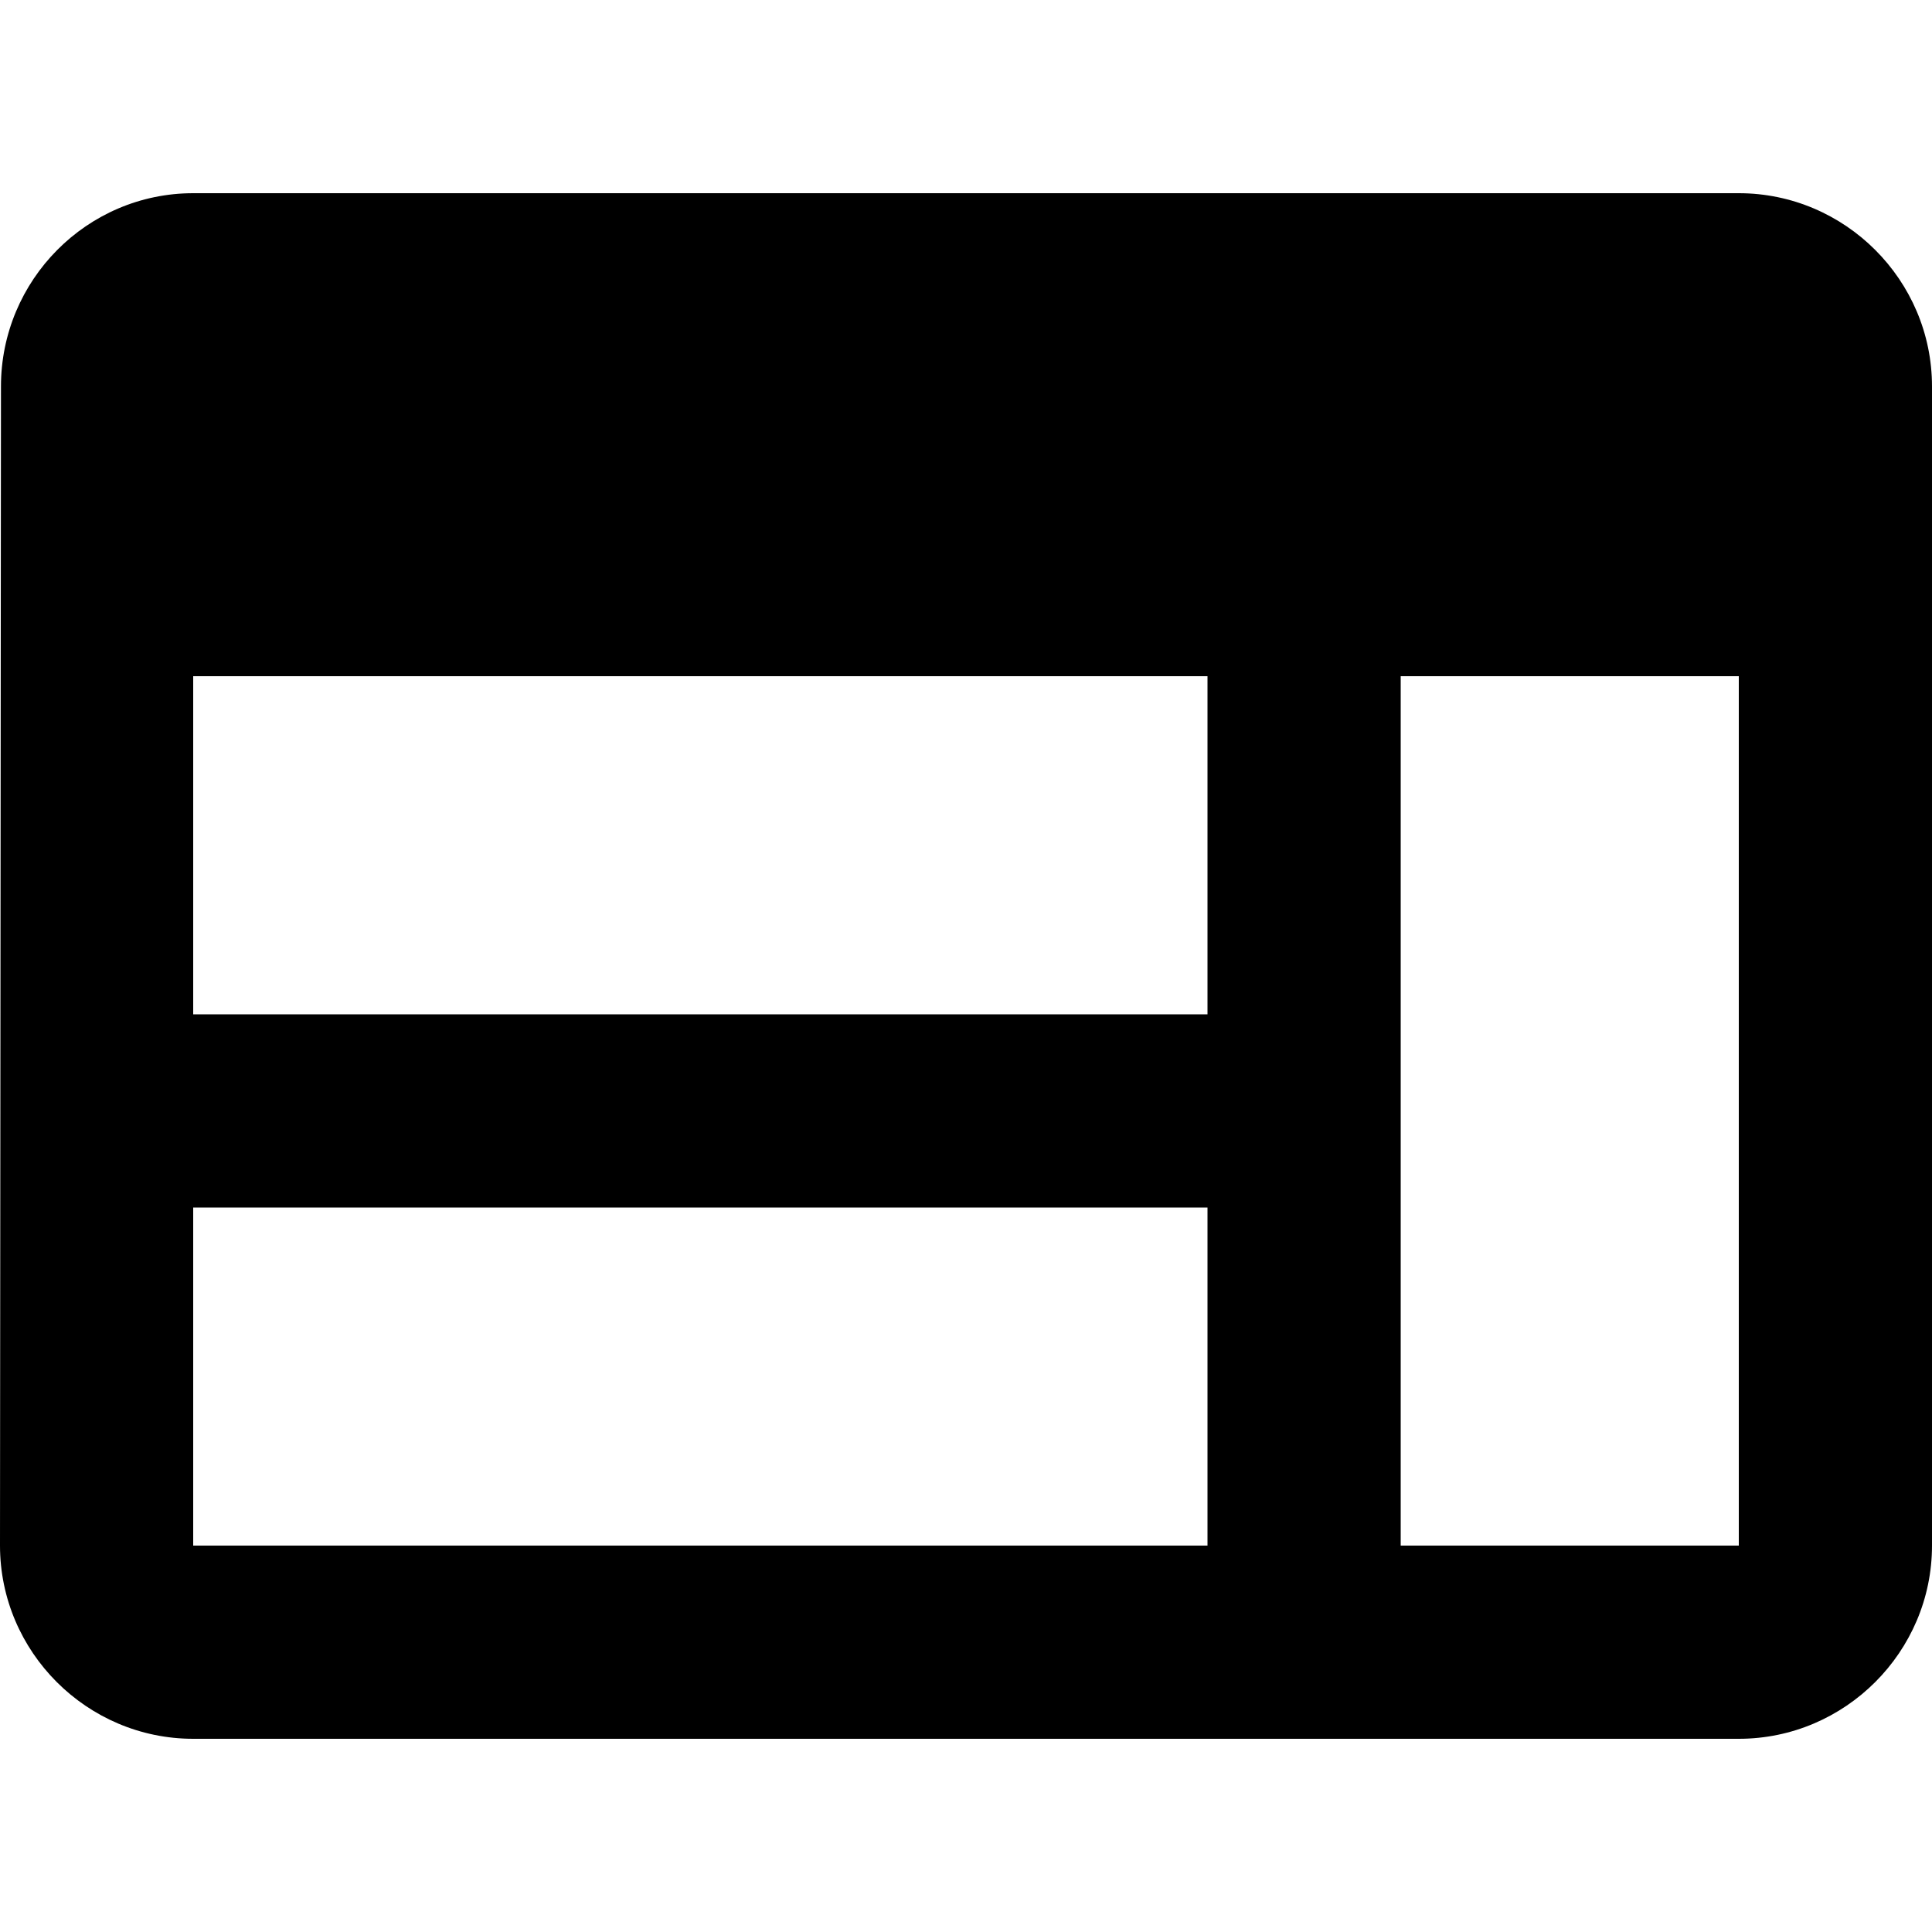 <?xml version="1.0" encoding="UTF-8"?>
<svg width="100px" height="100px" viewBox="0 0 100 100" version="1.1" xmlns="http://www.w3.org/2000/svg" xmlns:xlink="http://www.w3.org/1999/xlink">
    <!-- Generator: Sketch 52.1 (67048) - http://www.bohemiancoding.com/sketch -->
    <title>Artboard</title>
    <desc>Created with Sketch.</desc>
    <g id="Artboard" stroke="none" stroke-width="1" fill="none" fill-rule="evenodd">
        <g id="outline-develop" transform="translate(0, 10)" fill="#000000" fill-rule="nonzero">
            <path d="M90,0 L10,0 C4.5,0 0.05,4.5 0.05,10 L0,70 C0,75.5 4.5,80 10,80 L90,80 C95.5,80 100,75.5 100,70 L100,10 C100,4.5 95.5,0 90,0 Z M10,25 L62.5,25 L62.5,42.5 L10,42.5 L10,25 Z M10,52.5 L62.5,52.5 L62.5,70 L10,70 L10,52.5 Z M90,70 L72.5,70 L72.5,25 L90,25 L90,70 Z" id="Shape"></path>
        </g>
    </g>
</svg>